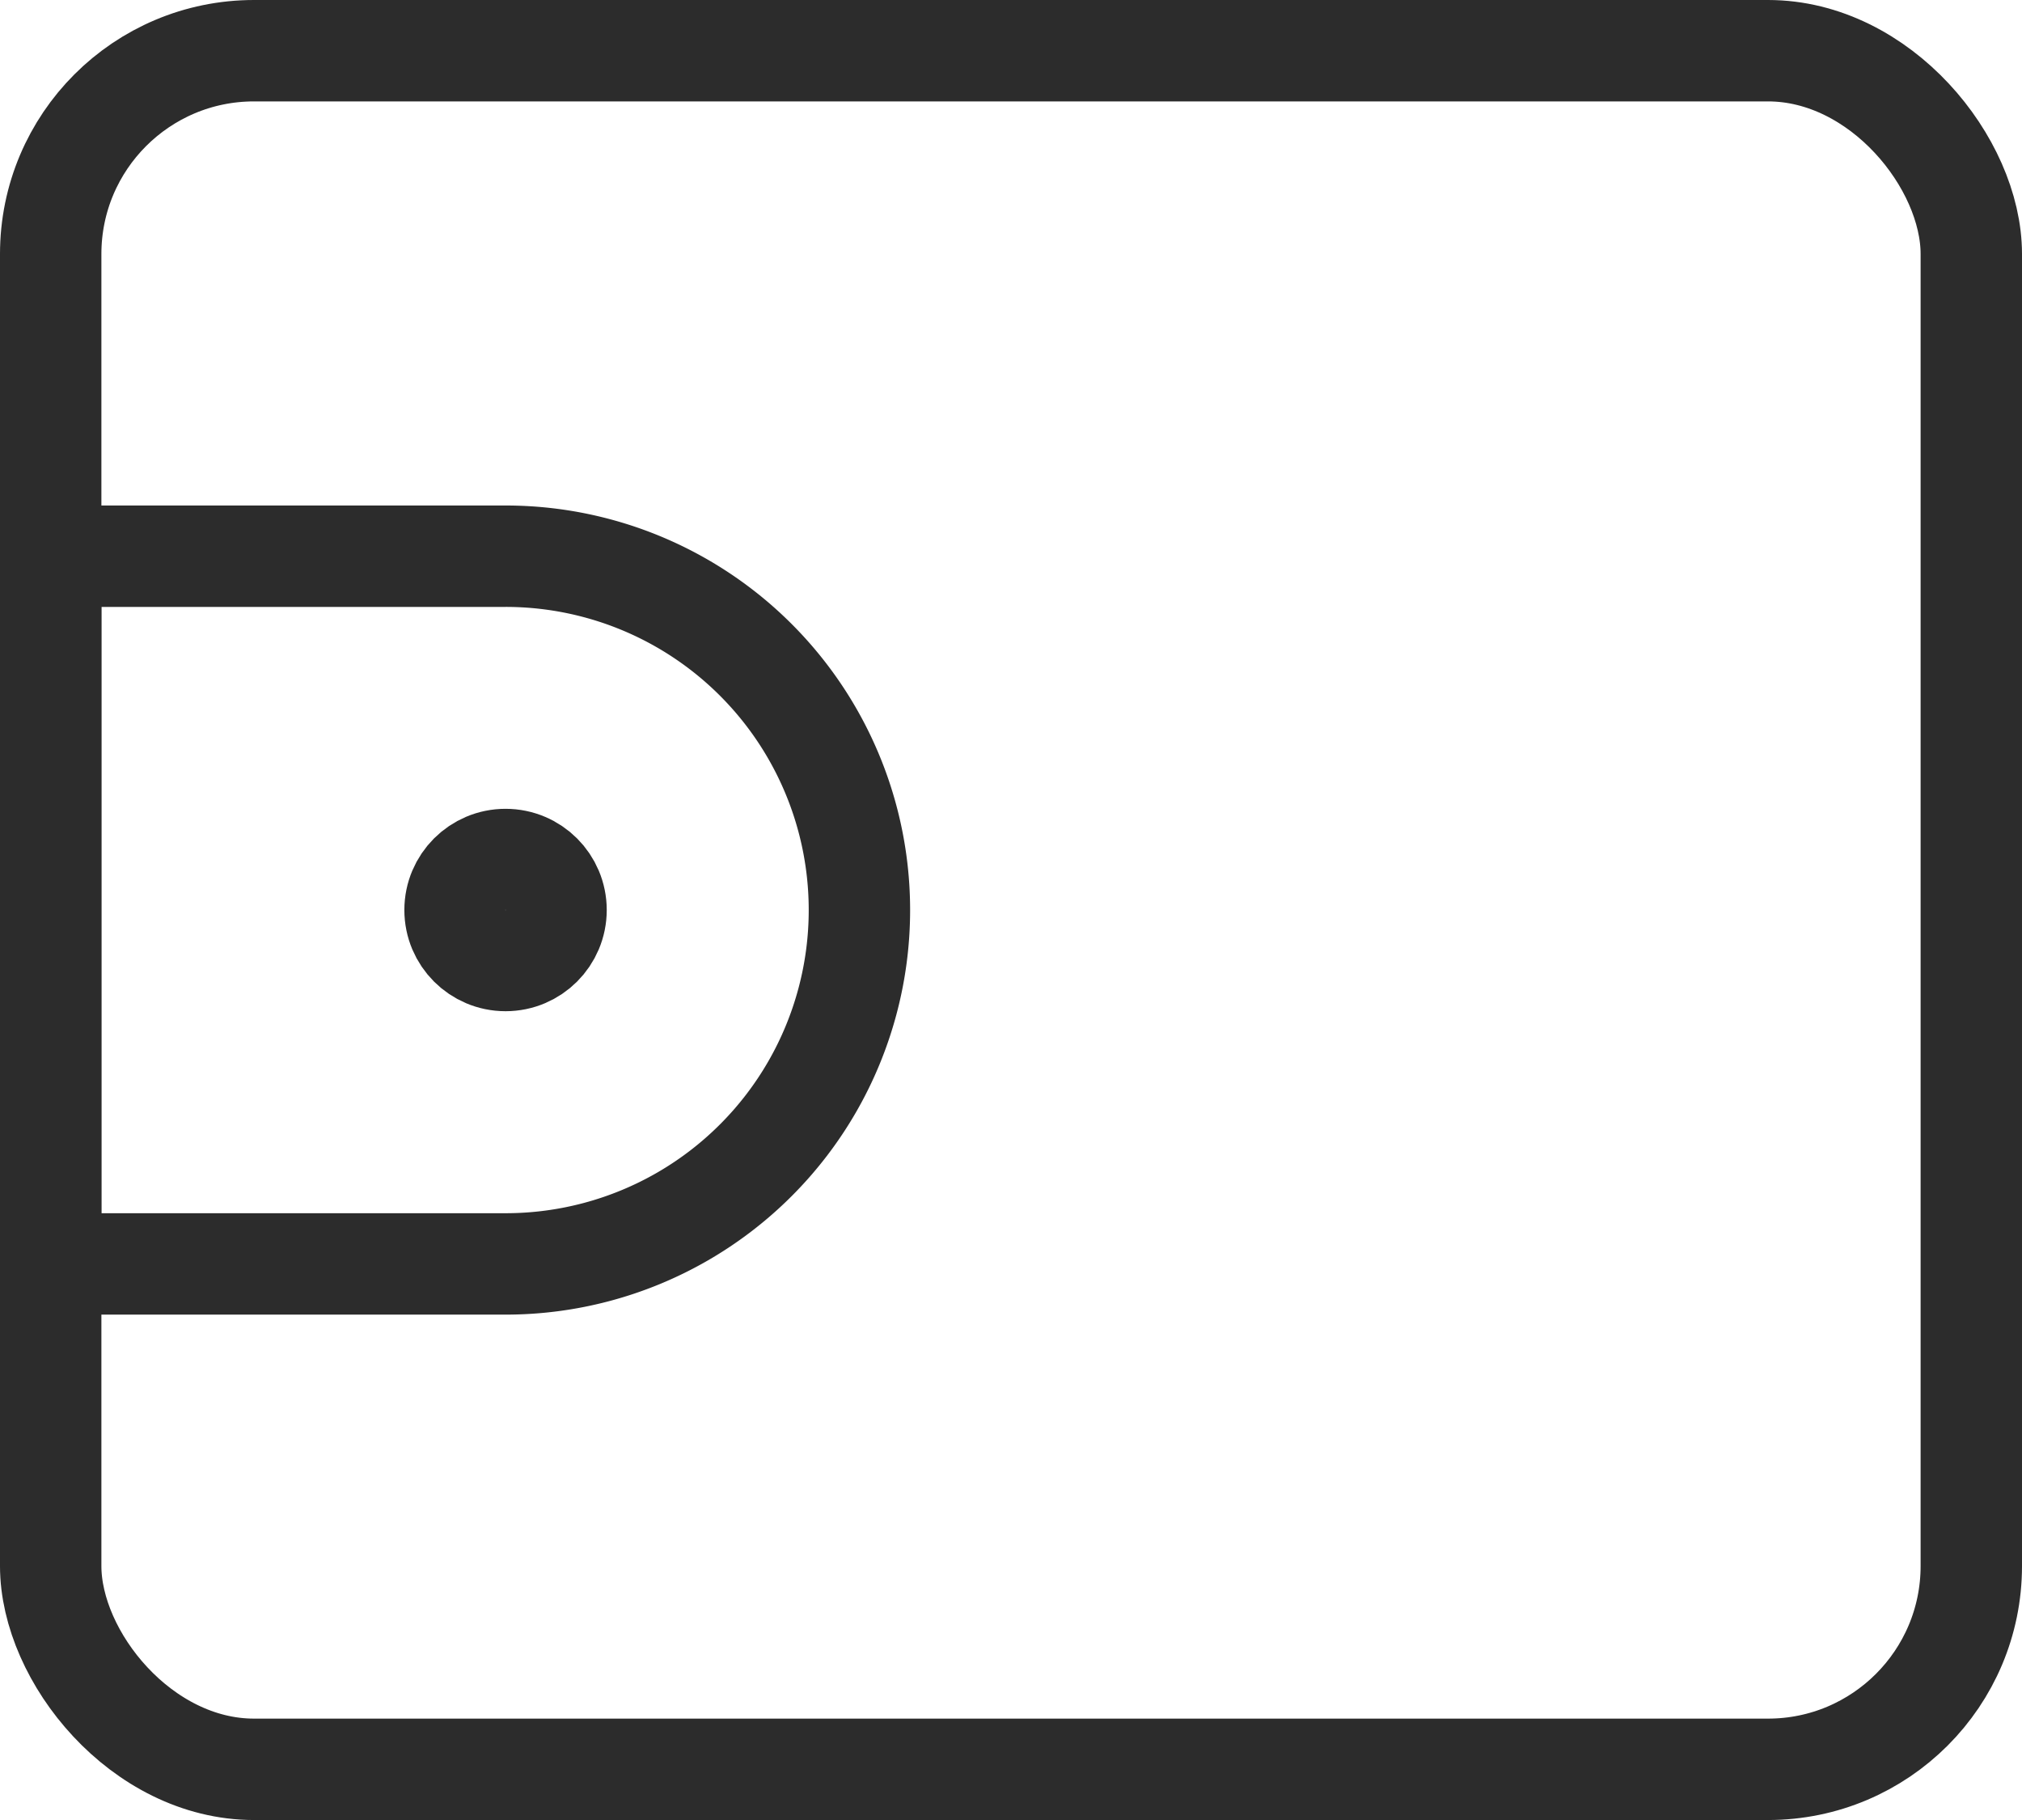 <svg xmlns="http://www.w3.org/2000/svg" width="19.942" height="17.948" viewBox="0 0 19.942 17.948"><defs><style>.a{fill:none;stroke:#2c2c2c;stroke-linecap:round;stroke-linejoin:round;}</style></defs><g transform="translate(0.5 0.5)"><rect class="a" width="18.942" height="16.948" rx="2.005"/><path class="a" d="M0,0H4.486A3.489,3.489,0,0,1,7.976,3.489v0A3.489,3.489,0,0,1,4.486,6.979H0a0,0,0,0,1,0,0V0A0,0,0,0,1,0,0Z" transform="translate(0 4.985)"/><circle class="a" cx="0.498" cy="0.498" r="0.498" transform="translate(3.988 7.976)"/></g></svg>